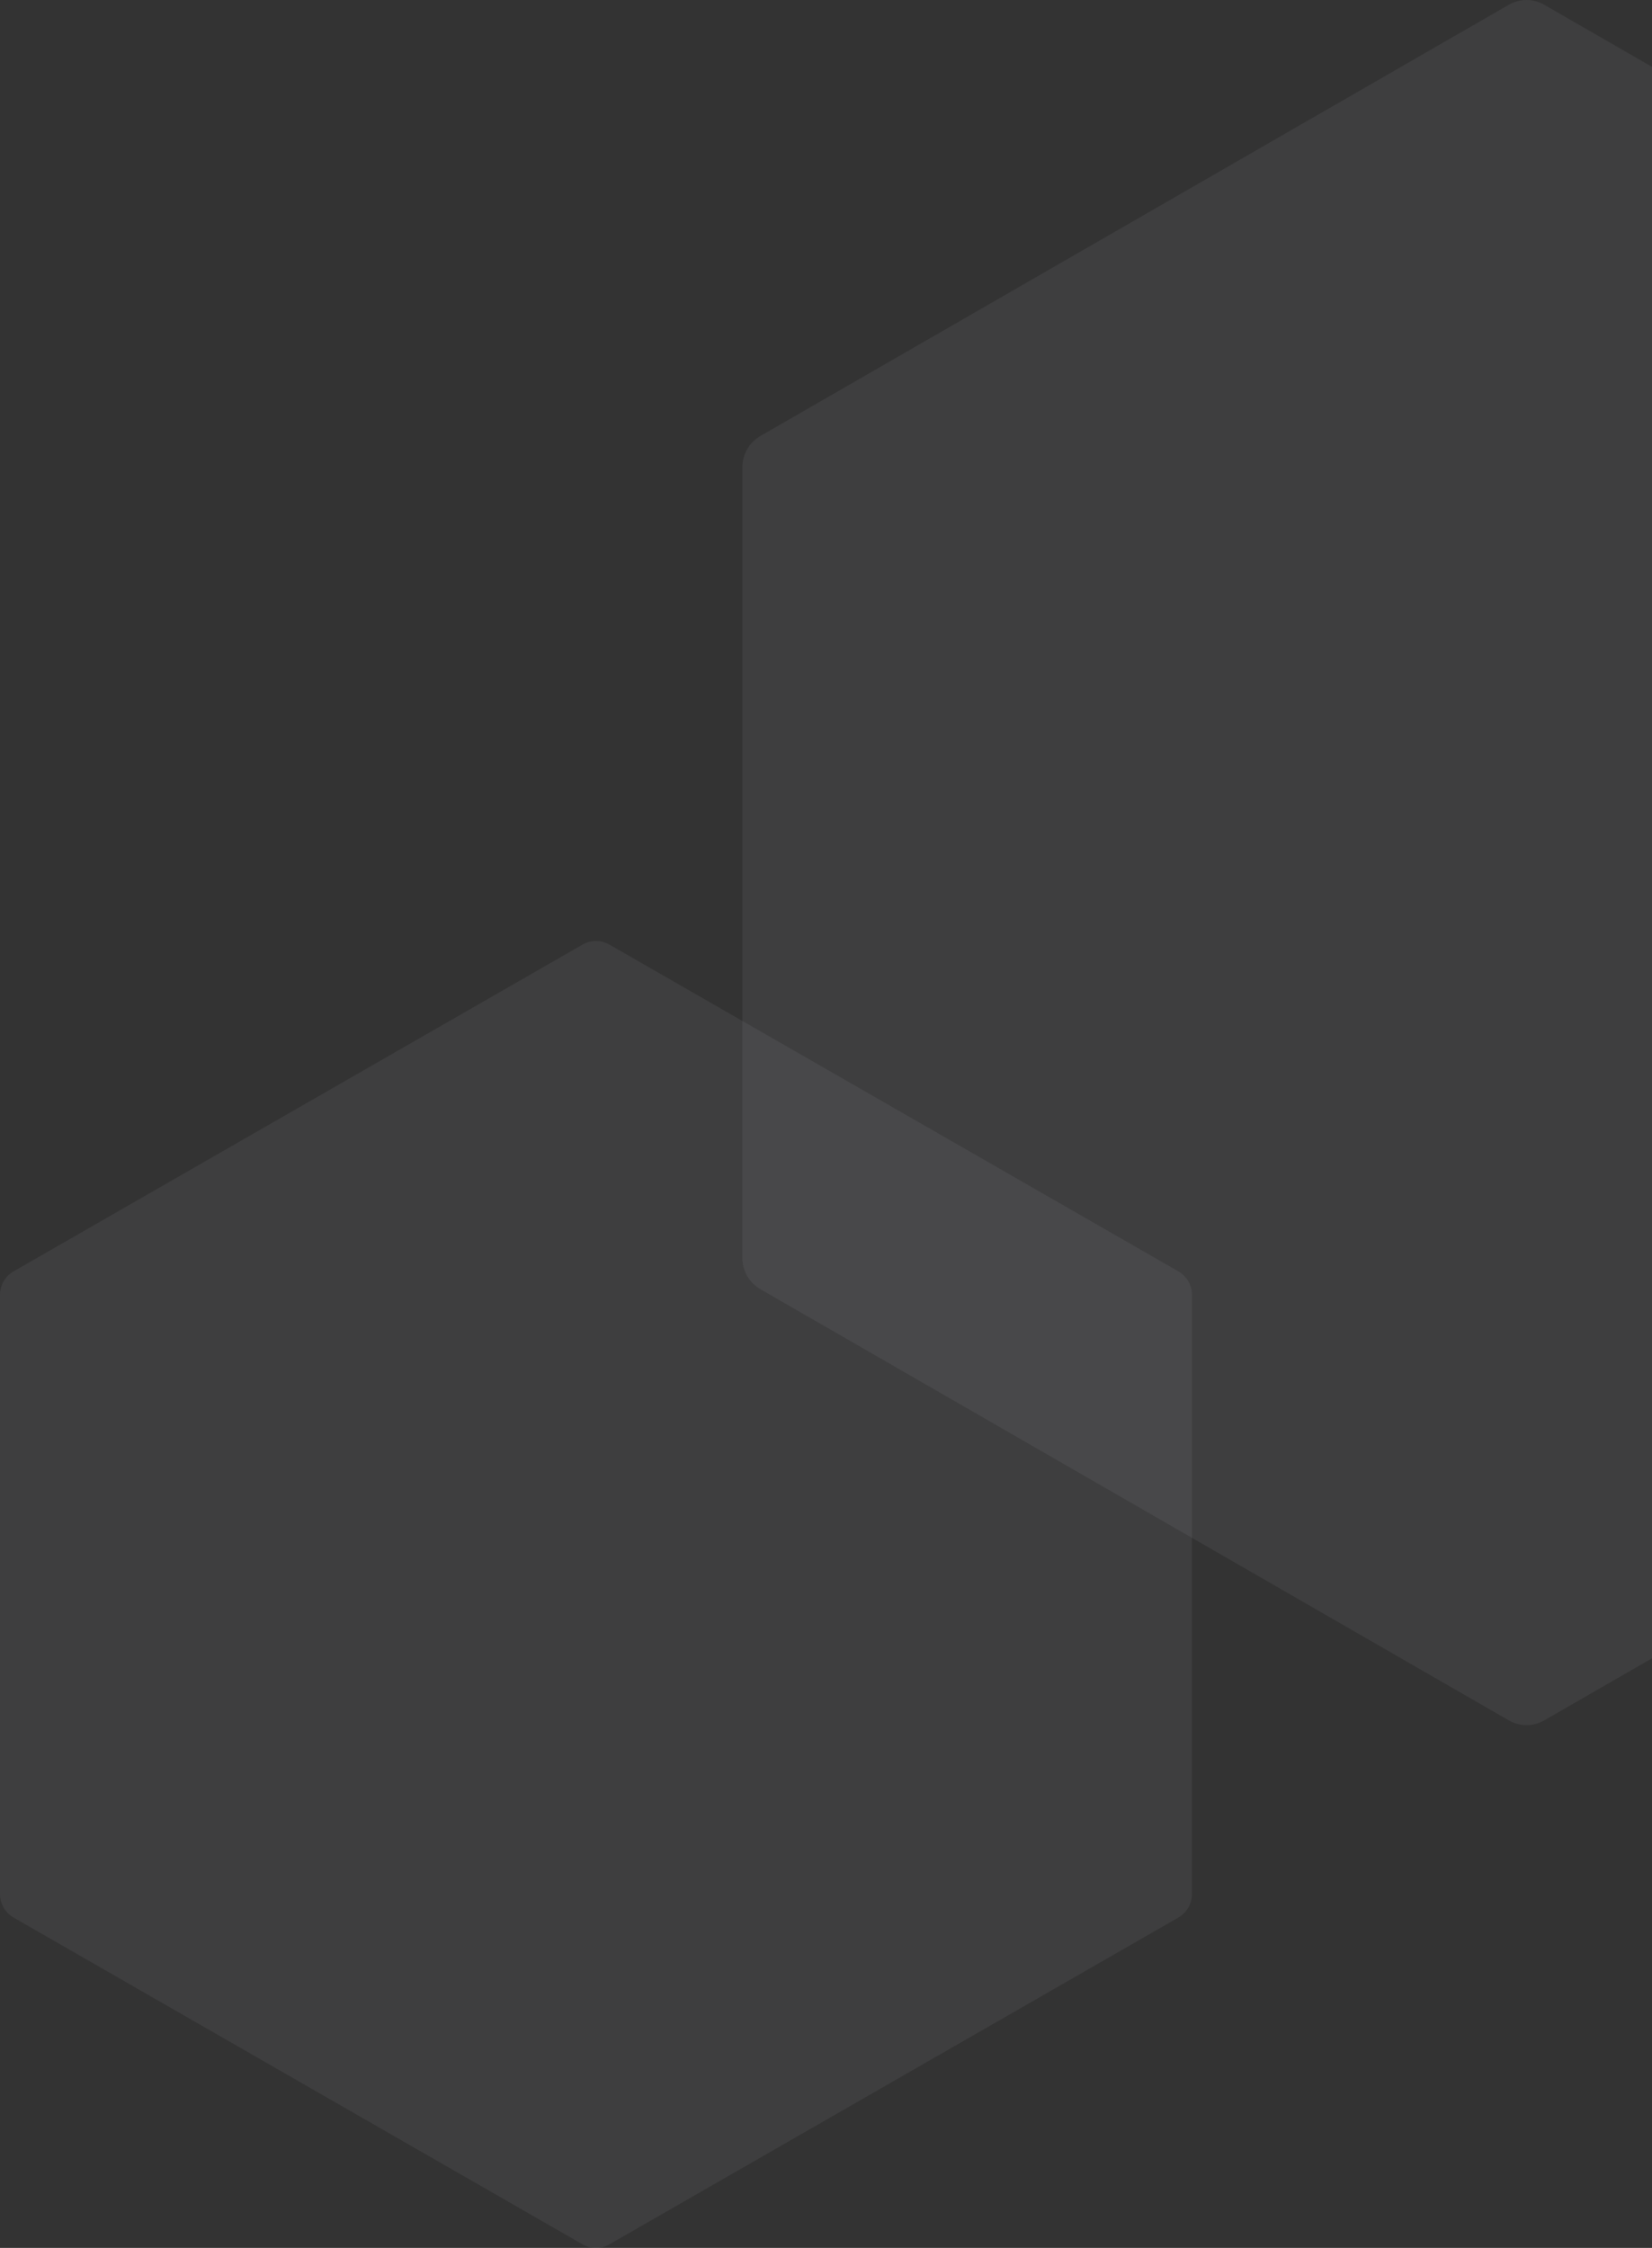 <svg width="158" height="215" viewBox="0 0 158 215" fill="none" xmlns="http://www.w3.org/2000/svg">
<rect x="0" y="0" width="158" height="215" fill="#333333" stroke="none"/>
<path opacity="0.06" d="M219.281 41.704L147.691 0.454C146.641 -0.151 145.359 -0.151 144.309 0.454L72.718 41.704C71.654 42.316 71 43.457 71 44.688V120.312C71 121.543 71.654 122.684 72.718 123.296L144.309 164.546C144.834 164.849 145.414 165 146 165C146.586 165 147.166 164.849 147.691 164.546L219.282 123.296C220.345 122.684 221 121.543 221 120.312V44.688C221 43.457 220.345 42.316 219.281 41.704Z" fill="#F4F7FF"/>
<path opacity="0.06" d="M112.694 121.594L58.285 90.344C57.487 89.885 56.513 89.885 55.715 90.344L1.306 121.594C0.497 122.057 0 122.922 0 123.854V181.146C0 182.078 0.497 182.943 1.306 183.406L55.715 214.656C56.114 214.886 56.554 215 57 215C57.446 215 57.886 214.886 58.285 214.656L112.694 183.406C113.503 182.943 114 182.078 114 181.146V123.854C114 122.922 113.502 122.057 112.694 121.594Z" fill="#F4F7FF"/>
</svg>
